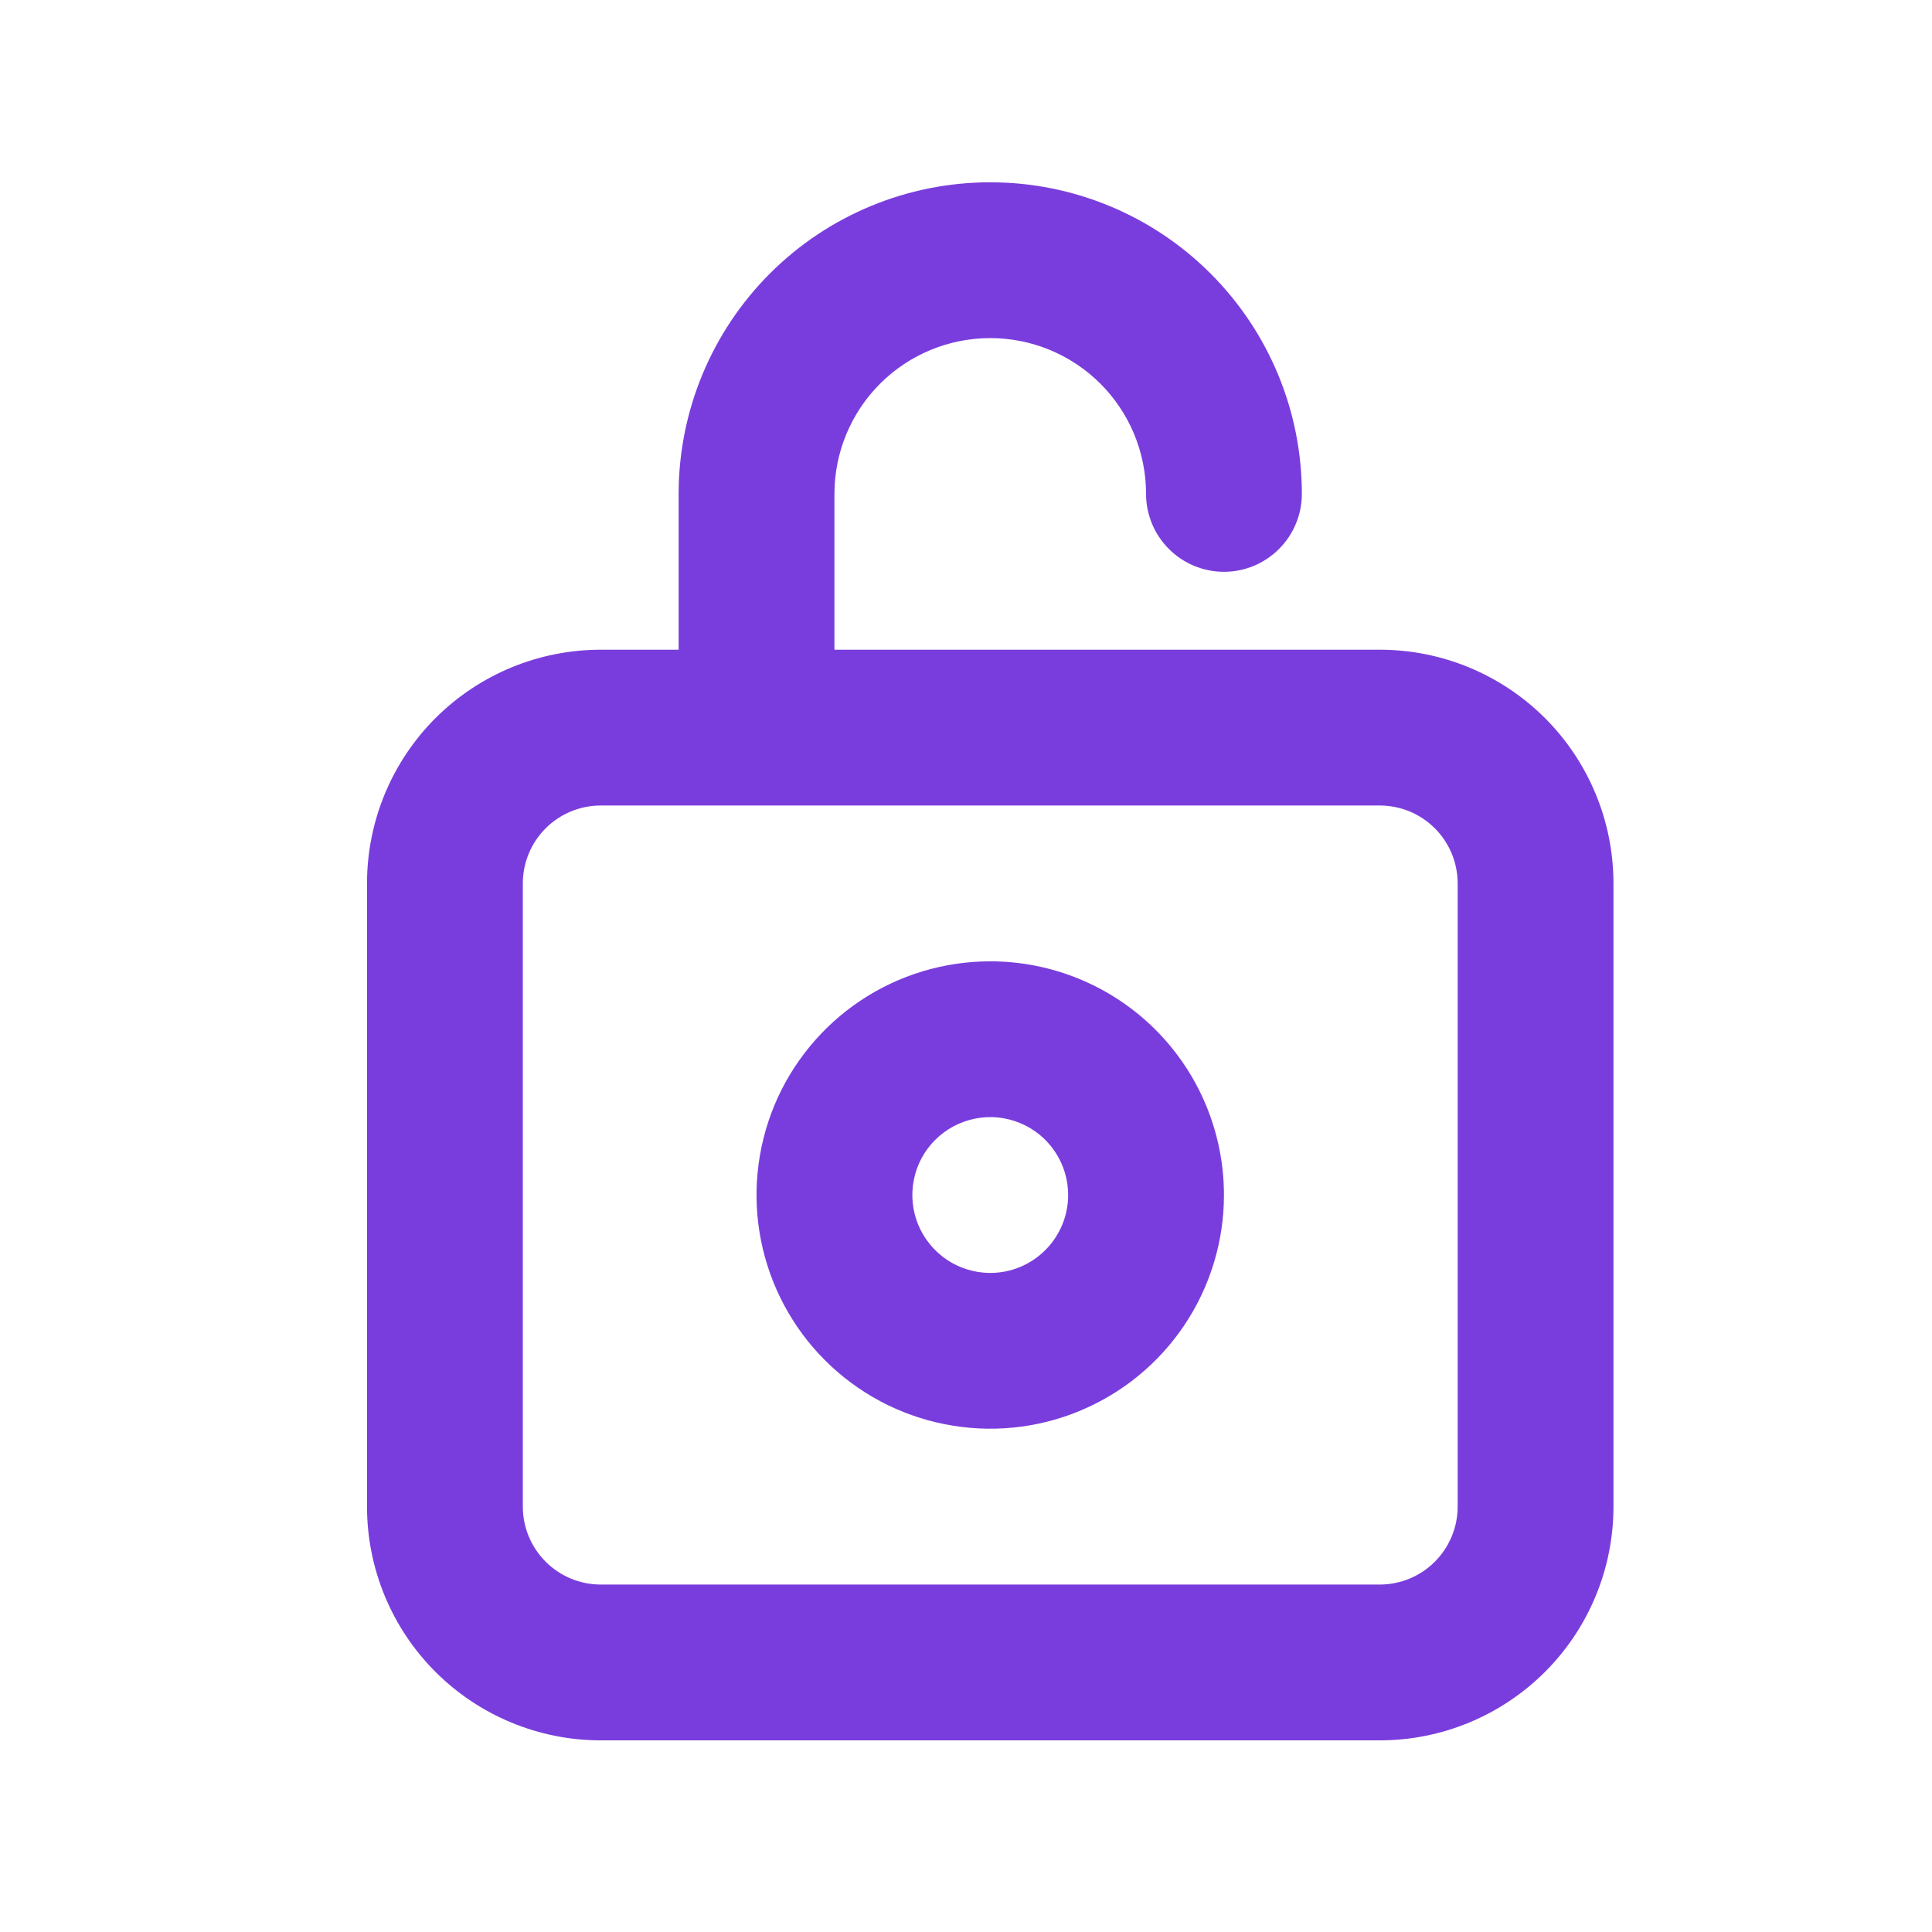 <svg width="31" height="31" viewBox="0 0 31 31" fill="none" xmlns="http://www.w3.org/2000/svg">
<path d="M22.139 10.425H13.389V7.925C13.389 7.262 13.652 6.626 14.121 6.157C14.59 5.688 15.226 5.425 15.889 5.425C16.552 5.425 17.188 5.688 17.657 6.157C18.126 6.626 18.389 7.262 18.389 7.925C18.389 8.256 18.521 8.574 18.755 8.808C18.989 9.043 19.308 9.175 19.639 9.175C19.971 9.175 20.288 9.043 20.523 8.808C20.757 8.574 20.889 8.256 20.889 7.925C20.889 6.598 20.362 5.327 19.424 4.389C18.487 3.451 17.215 2.925 15.889 2.925C14.563 2.925 13.291 3.451 12.353 4.389C11.416 5.327 10.889 6.598 10.889 7.925V10.425H9.639C8.644 10.425 7.691 10.82 6.987 11.523C6.284 12.226 5.889 13.18 5.889 14.175V24.175C5.889 25.169 6.284 26.123 6.987 26.826C7.691 27.529 8.644 27.925 9.639 27.925H22.139C23.134 27.925 24.087 27.529 24.791 26.826C25.494 26.123 25.889 25.169 25.889 24.175V14.175C25.889 13.18 25.494 12.226 24.791 11.523C24.087 10.82 23.134 10.425 22.139 10.425ZM23.389 24.175C23.389 24.506 23.257 24.824 23.023 25.058C22.788 25.293 22.471 25.425 22.139 25.425H9.639C9.307 25.425 8.99 25.293 8.755 25.058C8.521 24.824 8.389 24.506 8.389 24.175V14.175C8.389 13.843 8.521 13.525 8.755 13.291C8.99 13.056 9.307 12.925 9.639 12.925H22.139C22.471 12.925 22.788 13.056 23.023 13.291C23.257 13.525 23.389 13.843 23.389 14.175V24.175Z" fill="#7A3DDD"/>
<path d="M15.889 15.425C15.147 15.425 14.422 15.645 13.806 16.056C13.189 16.469 12.708 17.054 12.424 17.739C12.141 18.425 12.066 19.179 12.211 19.906C12.356 20.634 12.713 21.302 13.237 21.826C13.762 22.351 14.43 22.708 15.157 22.852C15.885 22.997 16.639 22.923 17.324 22.639C18.009 22.355 18.595 21.875 19.007 21.258C19.419 20.641 19.639 19.916 19.639 19.175C19.639 18.18 19.244 17.226 18.541 16.523C17.837 15.82 16.884 15.425 15.889 15.425ZM15.889 20.425C15.642 20.425 15.4 20.351 15.194 20.214C14.989 20.076 14.829 19.881 14.734 19.653C14.639 19.424 14.615 19.173 14.663 18.931C14.711 18.688 14.83 18.465 15.005 18.291C15.18 18.116 15.403 17.997 15.645 17.949C15.888 17.9 16.139 17.925 16.367 18.02C16.596 18.114 16.791 18.274 16.928 18.48C17.066 18.686 17.139 18.927 17.139 19.175C17.139 19.506 17.007 19.824 16.773 20.058C16.538 20.293 16.221 20.425 15.889 20.425Z" fill="#7A3DDD"/>
</svg>
